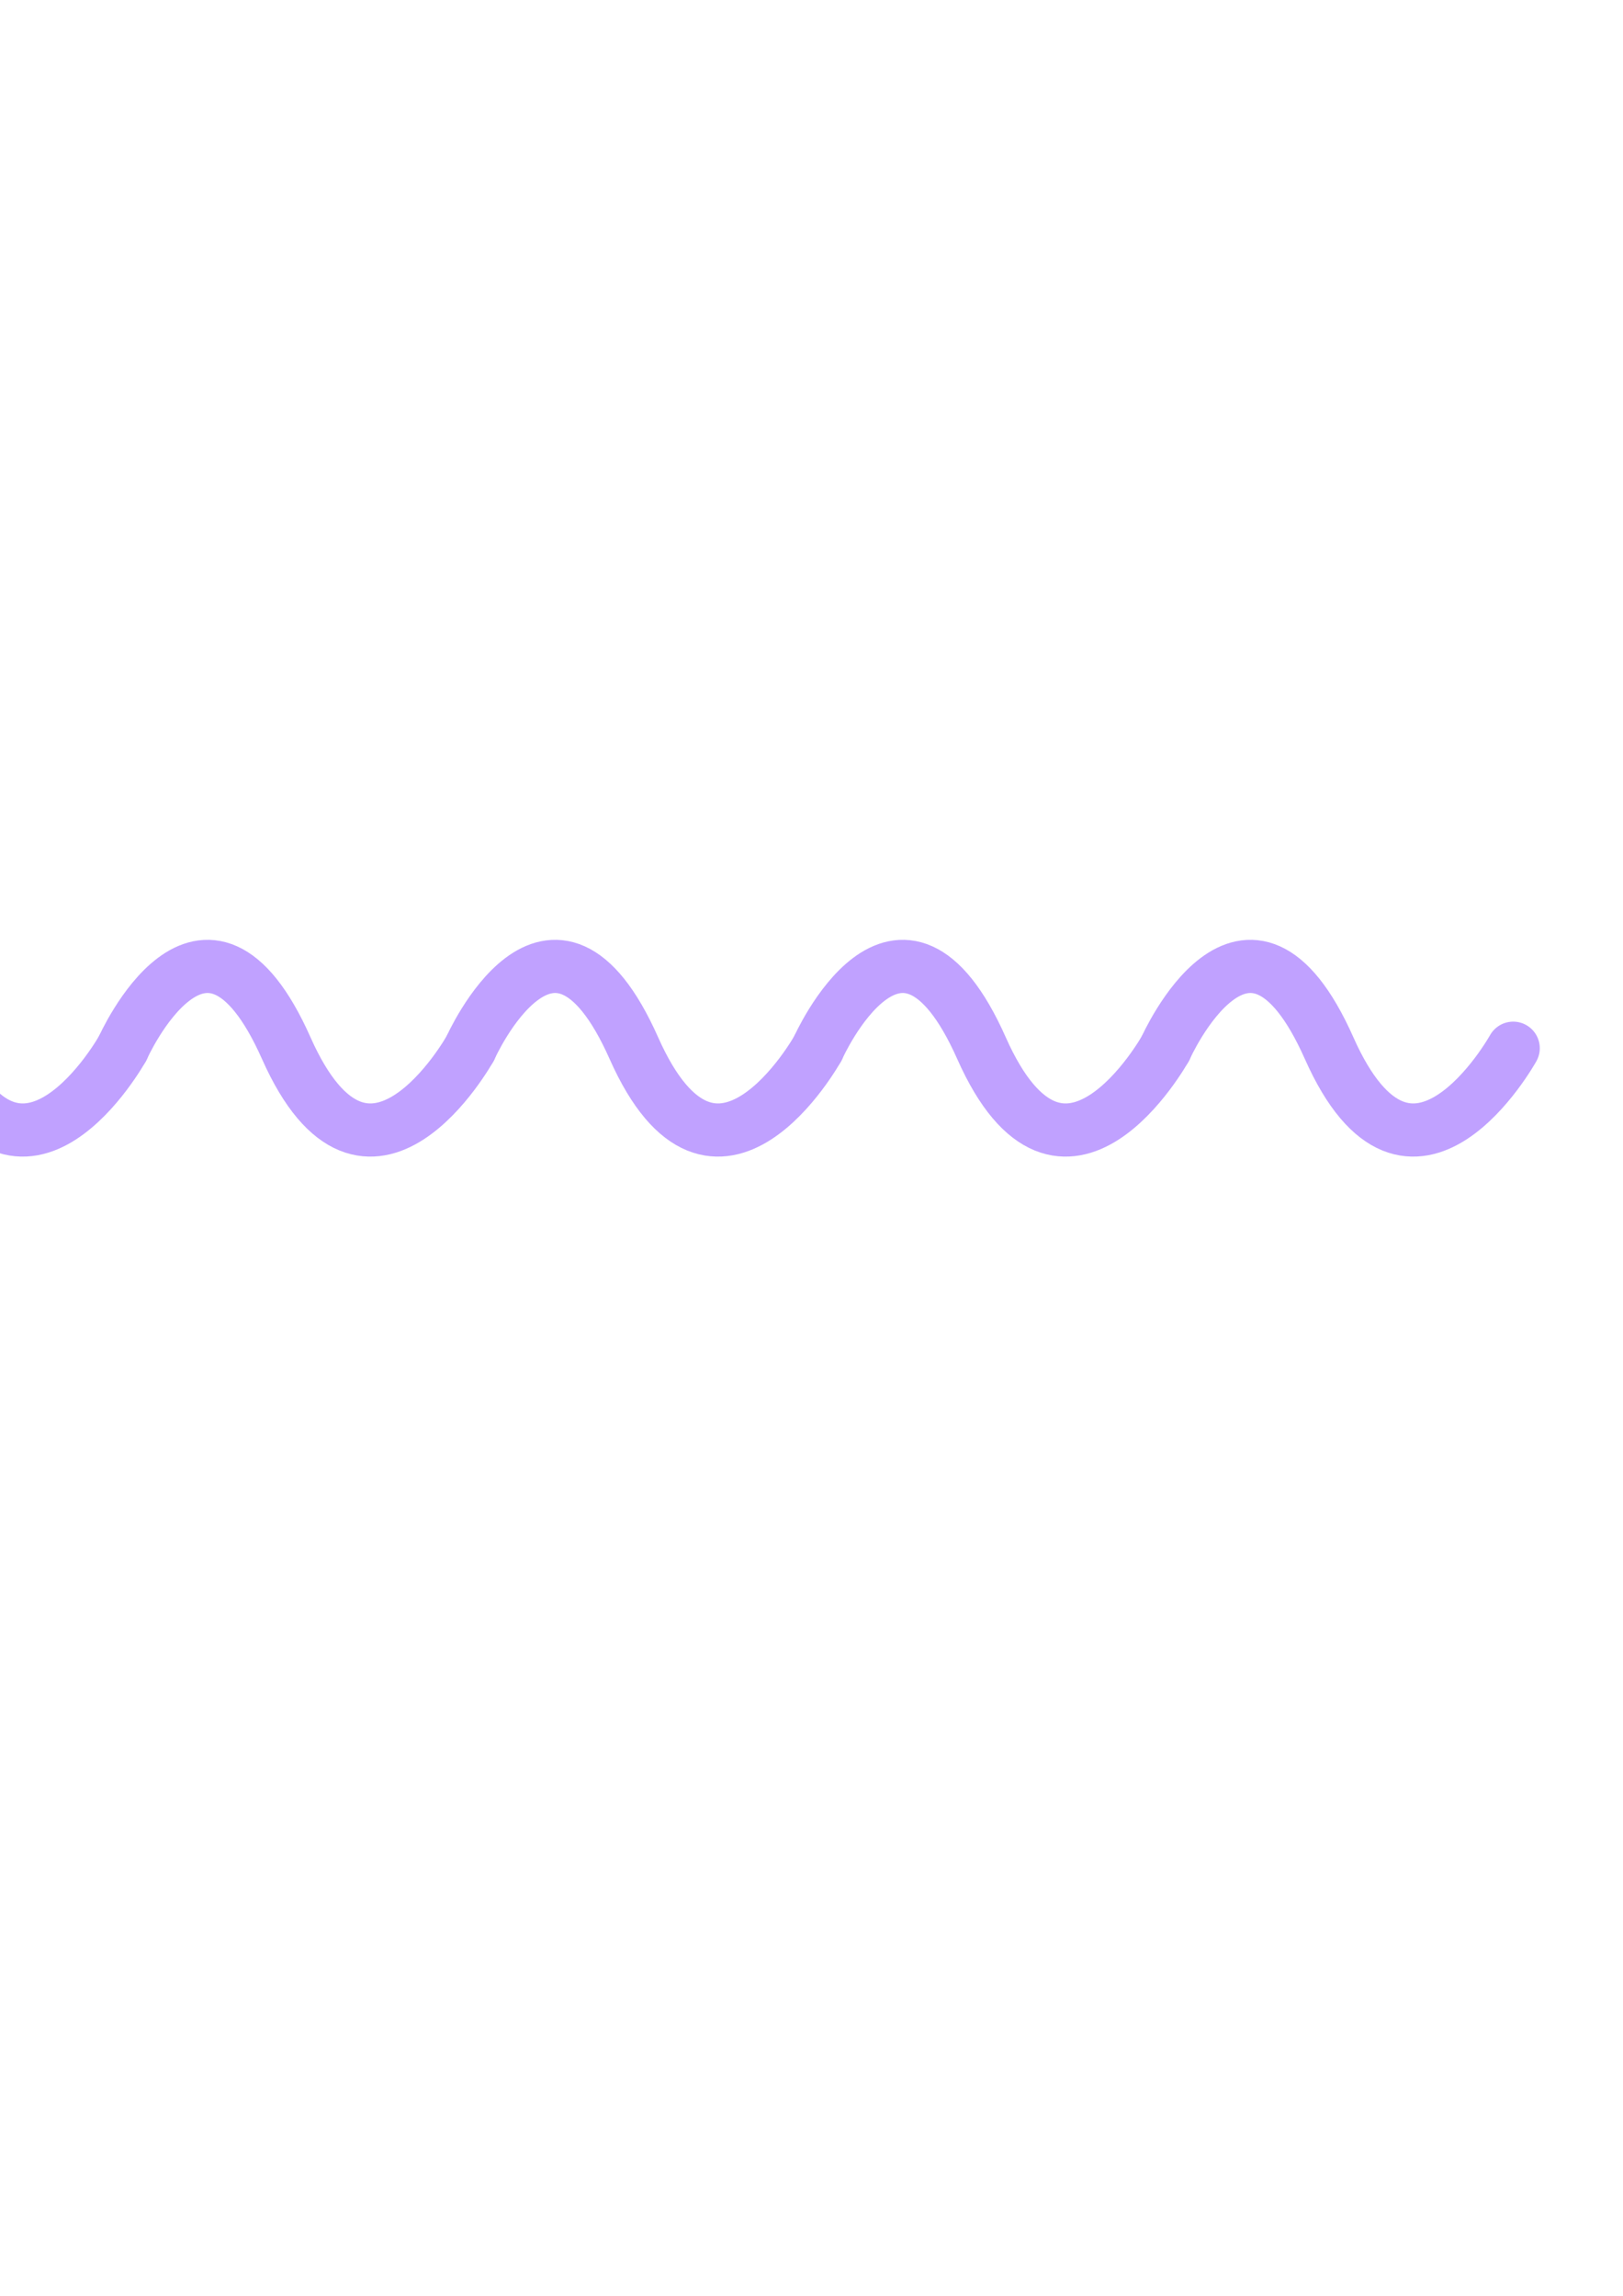 <?xml version="1.0" encoding="UTF-8" standalone="no"?>
<!-- Created with Inkscape (http://www.inkscape.org/) -->

<svg
   xmlns:dc="http://purl.org/dc/elements/1.1/"
   xmlns:cc="http://creativecommons.org/ns#"
   xmlns:rdf="http://www.w3.org/1999/02/22-rdf-syntax-ns#"
   xmlns:svg="http://www.w3.org/2000/svg"
   xmlns="http://www.w3.org/2000/svg"
   xmlns:sodipodi="http://sodipodi.sourceforge.net/DTD/sodipodi-0.dtd"
   xmlns:inkscape="http://www.inkscape.org/namespaces/inkscape"
   width="210mm"
   height="297mm"
   viewBox="0 0 210 297"
   version="1.1"
   id="svg8"
   inkscape:version="0.92.5 (2060ec1f9f, 2020-04-08)"
   sodipodi:docname="squiggle.svg">
  <defs
     id="defs2">
    <inkscape:path-effect
       effect="bend_path"
       id="path-effect4528"
       is_visible="true"
       bendpath="M 22.259,146.666 H 182.394"
       prop_scale="1"
       scale_y_rel="false"
       vertical="false" />
    <inkscape:path-effect
       effect="powerstroke"
       id="path-effect4520"
       is_visible="true"
       offset_points="0,0.132"
       sort_points="true"
       interpolator_type="CubicBezierJohan"
       interpolator_beta="0.2"
       start_linecap_type="zerowidth"
       linejoin_type="extrp_arc"
       miter_limit="4"
       end_linecap_type="zerowidth" />
  </defs>
  <sodipodi:namedview
     id="base"
     pagecolor="#ffffff"
     bordercolor="#666666"
     borderopacity="1.0"
     inkscape:pageopacity="0.0"
     inkscape:pageshadow="2"
     inkscape:zoom="0.39819336"
     inkscape:cx="-1678.8754"
     inkscape:cy="1376.0609"
     inkscape:document-units="mm"
     inkscape:current-layer="layer1"
     showgrid="false"
     inkscape:window-width="2560"
     inkscape:window-height="1378"
     inkscape:window-x="0"
     inkscape:window-y="28"
     inkscape:window-maximized="1">
    <inkscape:grid
       type="xygrid"
       id="grid4530" />
  </sodipodi:namedview>
  <g
     inkscape:label="Layer 1"
     inkscape:groupmode="layer"
     id="layer1">
    <g
       id="g4658"
       style="stroke-width:6.879;stroke-miterlimit:4;stroke-dasharray:none;stroke:#c0a1ff;stroke-opacity:1"
       inkscape:export-xdpi="200"
       inkscape:export-ydpi="200">
      <g
         transform="translate(15.875,15.875)"
         style="stroke:#c0a1ff;stroke-width:6.879;stroke-miterlimit:4;stroke-dasharray:none;stroke-opacity:1;stroke-linecap:round"
         id="g4567">
        <path
           style="fill:none;stroke:#c0a1ff;stroke-width:6.879;stroke-linecap:round;stroke-linejoin:miter;stroke-miterlimit:4;stroke-dasharray:none;stroke-opacity:1"
           d="m 0,119.729 c 0,0 10.583,-23.813 21.167,0 10.583,23.812 23.812,0 23.812,0"
           id="path4532"
           inkscape:connector-curvature="0"
           sodipodi:nodetypes="csc" />
        <path
           style="fill:none;stroke:#c0a1ff;stroke-width:6.879;stroke-linecap:round;stroke-linejoin:miter;stroke-miterlimit:4;stroke-dasharray:none;stroke-opacity:1"
           d="m 44.979,119.729 c 0,0 10.583,-23.813 21.167,0 10.583,23.812 23.813,0 23.813,0"
           id="path4532-3"
           inkscape:connector-curvature="0"
           sodipodi:nodetypes="csc" />
        <path
           style="fill:none;stroke:#c0a1ff;stroke-width:6.879;stroke-linecap:round;stroke-linejoin:miter;stroke-miterlimit:4;stroke-dasharray:none;stroke-opacity:1"
           d="m 89.958,119.729 c 0,0 10.583,-23.813 21.167,0 10.583,23.812 23.812,0 23.812,0"
           id="path4532-6"
           inkscape:connector-curvature="0"
           sodipodi:nodetypes="csc" />
        <path
           style="fill:none;stroke:#c0a1ff;stroke-width:6.879;stroke-linecap:round;stroke-linejoin:miter;stroke-miterlimit:4;stroke-dasharray:none;stroke-opacity:1"
           d="m 134.938,119.729 c 0,0 10.583,-23.813 21.167,0 10.583,23.812 23.812,0 23.812,0"
           id="path4532-7"
           inkscape:connector-curvature="0"
           sodipodi:nodetypes="csc" />
      </g>
      <g
         transform="translate(-164.042,15.875)"
         style="stroke:#c0a1ff;stroke-width:6.879;stroke-linecap:round;stroke-miterlimit:4;stroke-dasharray:none;stroke-opacity:1"
         id="g4567-5">
        <path
           style="fill:none;stroke:#c0a1ff;stroke-width:6.879;stroke-linecap:round;stroke-linejoin:miter;stroke-miterlimit:4;stroke-dasharray:none;stroke-opacity:1"
           d="m 0,119.729 c 0,0 10.583,-23.813 21.167,0 10.583,23.812 23.812,0 23.812,0"
           id="path4532-35"
           inkscape:connector-curvature="0"
           sodipodi:nodetypes="csc" />
        <path
           style="fill:none;stroke:#c0a1ff;stroke-width:6.879;stroke-linecap:round;stroke-linejoin:miter;stroke-miterlimit:4;stroke-dasharray:none;stroke-opacity:1"
           d="m 44.979,119.729 c 0,0 10.583,-23.813 21.167,0 10.583,23.812 23.813,0 23.813,0"
           id="path4532-3-6"
           inkscape:connector-curvature="0"
           sodipodi:nodetypes="csc" />
        <path
           style="fill:none;stroke:#c0a1ff;stroke-width:6.879;stroke-linecap:round;stroke-linejoin:miter;stroke-miterlimit:4;stroke-dasharray:none;stroke-opacity:1"
           d="m 89.958,119.729 c 0,0 10.583,-23.813 21.167,0 10.583,23.812 23.812,0 23.812,0"
           id="path4532-6-2"
           inkscape:connector-curvature="0"
           sodipodi:nodetypes="csc" />
        <path
           style="fill:none;stroke:#c0a1ff;stroke-width:6.879;stroke-linecap:round;stroke-linejoin:miter;stroke-miterlimit:4;stroke-dasharray:none;stroke-opacity:1"
           d="m 134.938,119.729 c 0,0 10.583,-23.813 21.167,0 10.583,23.812 23.812,0 23.812,0"
           id="path4532-7-9"
           inkscape:connector-curvature="0"
           sodipodi:nodetypes="csc" />
      </g>
      <g
         transform="translate(-343.958,15.875)"
         style="stroke:#c0a1ff;stroke-width:6.879;stroke-linecap:round;stroke-miterlimit:4;stroke-dasharray:none;stroke-opacity:1"
         id="g4567-1">
        <path
           style="fill:none;stroke:#c0a1ff;stroke-width:6.879;stroke-linecap:round;stroke-linejoin:miter;stroke-miterlimit:4;stroke-dasharray:none;stroke-opacity:1"
           d="m 0,119.729 c 0,0 10.583,-23.813 21.167,0 10.583,23.812 23.812,0 23.812,0"
           id="path4532-2"
           inkscape:connector-curvature="0"
           sodipodi:nodetypes="csc" />
        <path
           style="fill:none;stroke:#c0a1ff;stroke-width:6.879;stroke-linecap:round;stroke-linejoin:miter;stroke-miterlimit:4;stroke-dasharray:none;stroke-opacity:1"
           d="m 44.979,119.729 c 0,0 10.583,-23.813 21.167,0 10.583,23.812 23.813,0 23.813,0"
           id="path4532-3-7"
           inkscape:connector-curvature="0"
           sodipodi:nodetypes="csc" />
        <path
           style="fill:none;stroke:#c0a1ff;stroke-width:6.879;stroke-linecap:round;stroke-linejoin:miter;stroke-miterlimit:4;stroke-dasharray:none;stroke-opacity:1"
           d="m 89.958,119.729 c 0,0 10.583,-23.813 21.167,0 10.583,23.812 23.812,0 23.812,0"
           id="path4532-6-0"
           inkscape:connector-curvature="0"
           sodipodi:nodetypes="csc" />
        <path
           style="fill:none;stroke:#c0a1ff;stroke-width:6.879;stroke-linecap:round;stroke-linejoin:miter;stroke-miterlimit:4;stroke-dasharray:none;stroke-opacity:1"
           d="m 134.938,119.729 c 0,0 10.583,-23.813 21.167,0 10.583,23.812 23.812,0 23.812,0"
           id="path4532-7-93"
           inkscape:connector-curvature="0"
           sodipodi:nodetypes="csc" />
      </g>
      <g
         transform="translate(-523.875,15.875)"
         style="stroke:#c0a1ff;stroke-width:6.879;stroke-linecap:round;stroke-miterlimit:4;stroke-dasharray:none;stroke-opacity:1"
         id="g4567-5-6">
        <path
           style="fill:none;stroke:#c0a1ff;stroke-width:6.879;stroke-linecap:round;stroke-linejoin:miter;stroke-miterlimit:4;stroke-dasharray:none;stroke-opacity:1"
           d="m 0,119.729 c 0,0 10.583,-23.813 21.167,0 10.583,23.812 23.812,0 23.812,0"
           id="path4532-35-0"
           inkscape:connector-curvature="0"
           sodipodi:nodetypes="csc" />
        <path
           style="fill:none;stroke:#c0a1ff;stroke-width:6.879;stroke-linecap:round;stroke-linejoin:miter;stroke-miterlimit:4;stroke-dasharray:none;stroke-opacity:1"
           d="m 44.979,119.729 c 0,0 10.583,-23.813 21.167,0 10.583,23.812 23.813,0 23.813,0"
           id="path4532-3-6-6"
           inkscape:connector-curvature="0"
           sodipodi:nodetypes="csc" />
        <path
           style="fill:none;stroke:#c0a1ff;stroke-width:6.879;stroke-linecap:round;stroke-linejoin:miter;stroke-miterlimit:4;stroke-dasharray:none;stroke-opacity:1"
           d="m 89.958,119.729 c 0,0 10.583,-23.813 21.167,0 10.583,23.812 23.812,0 23.812,0"
           id="path4532-6-2-2"
           inkscape:connector-curvature="0"
           sodipodi:nodetypes="csc" />
        <path
           style="fill:none;stroke:#c0a1ff;stroke-width:6.879;stroke-linecap:round;stroke-linejoin:miter;stroke-miterlimit:4;stroke-dasharray:none;stroke-opacity:1"
           d="m 134.938,119.729 c 0,0 10.583,-23.813 21.167,0 10.583,23.812 23.812,0 23.812,0"
           id="path4532-7-9-6"
           inkscape:connector-curvature="0"
           sodipodi:nodetypes="csc" />
      </g>
    </g>
  </g>
</svg>
